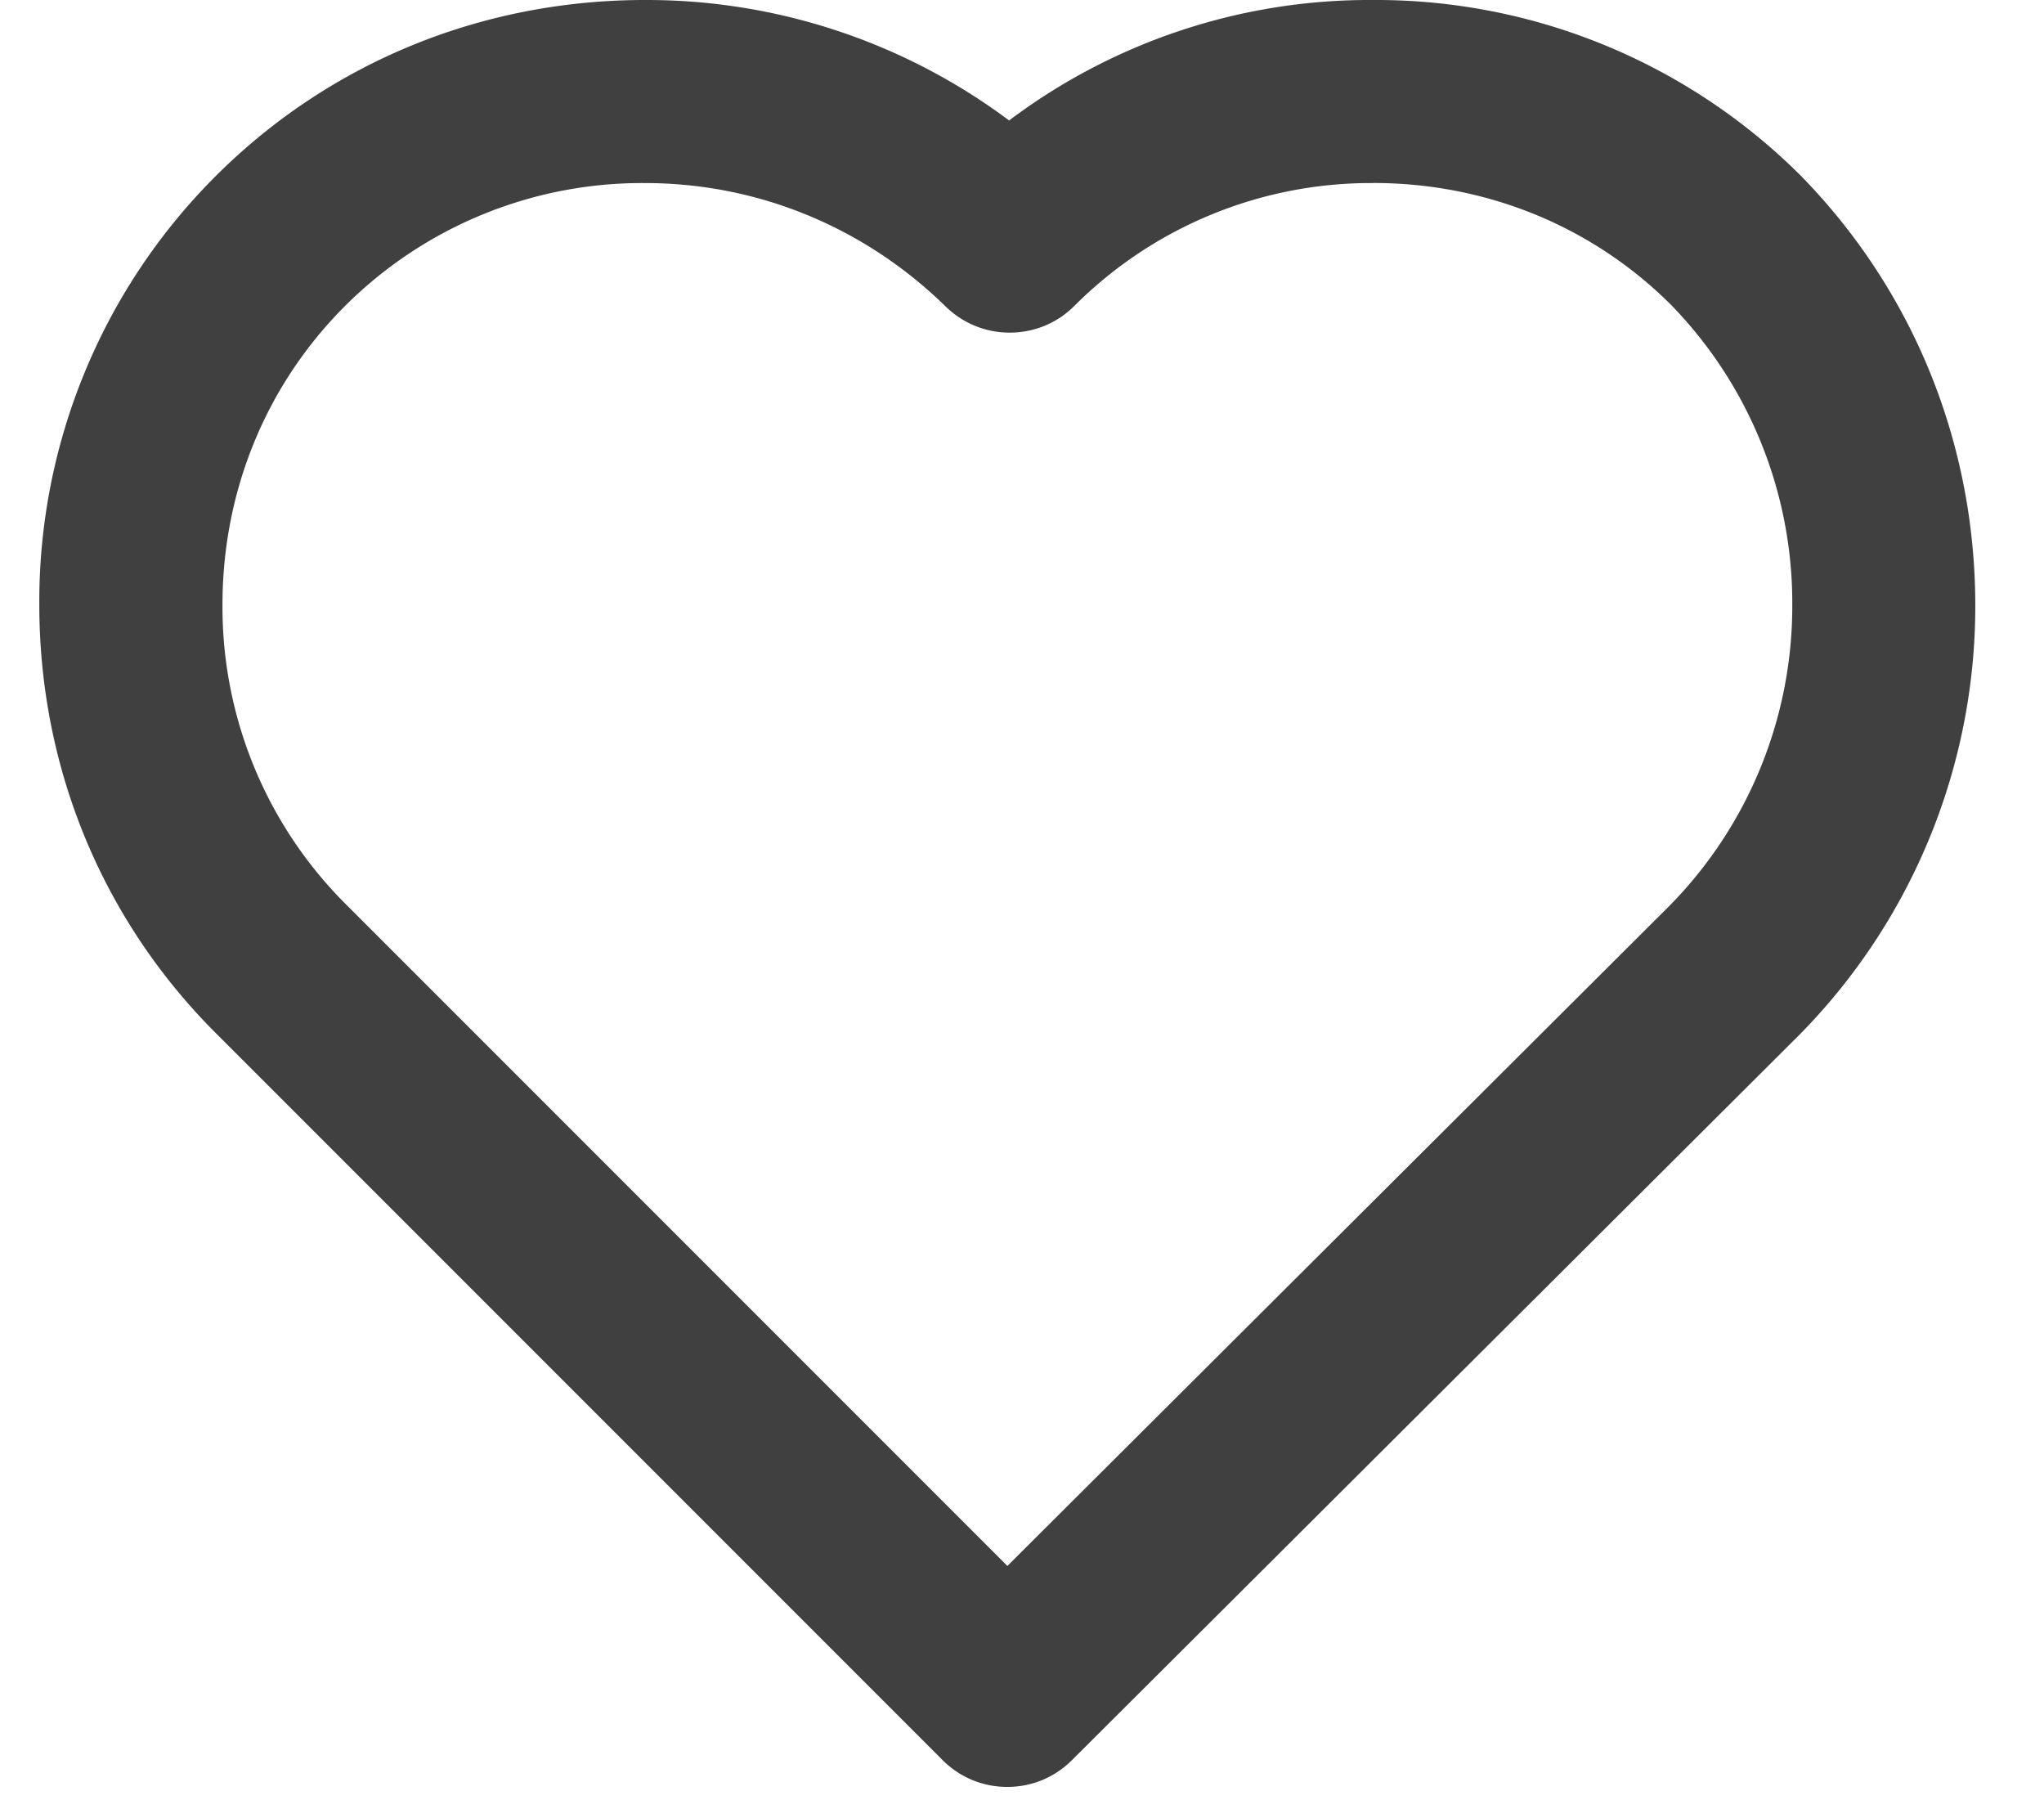 <svg xmlns="http://www.w3.org/2000/svg" width="26" height="23" viewBox="0 0 26 23"><g><g><path fill="#404040" d="M17.466 2.327c1.444 0 2.791.552 3.791 1.551a5.433 5.433 0 0 1 1.541 3.825 5.43 5.43 0 0 1-1.559 3.813l-8.425 8.398L4.39 11.49a5.336 5.336 0 0 1-1.56-3.8c0-1.445.554-2.795 1.56-3.8a5.347 5.347 0 0 1 3.815-1.562c1.431 0 2.79.558 3.824 1.57.22.214.508.332.814.332.311 0 .604-.12.823-.34a5.332 5.332 0 0 1 3.801-1.562zm5.447-.086A7.647 7.647 0 0 0 17.466 0a7.62 7.62 0 0 0-4.63 1.532A7.7 7.7 0 0 0 8.204 0C6.128 0 4.19.795 2.742 2.241A7.645 7.645 0 0 0 .5 7.688c0 2.067.796 4.001 2.242 5.447l9.248 9.248c.22.22.512.341.823.341.31 0 .602-.12.822-.34l9.258-9.229a7.762 7.762 0 0 0 2.233-5.452c0-2.06-.785-4-2.213-5.462z"/></g></g></svg>